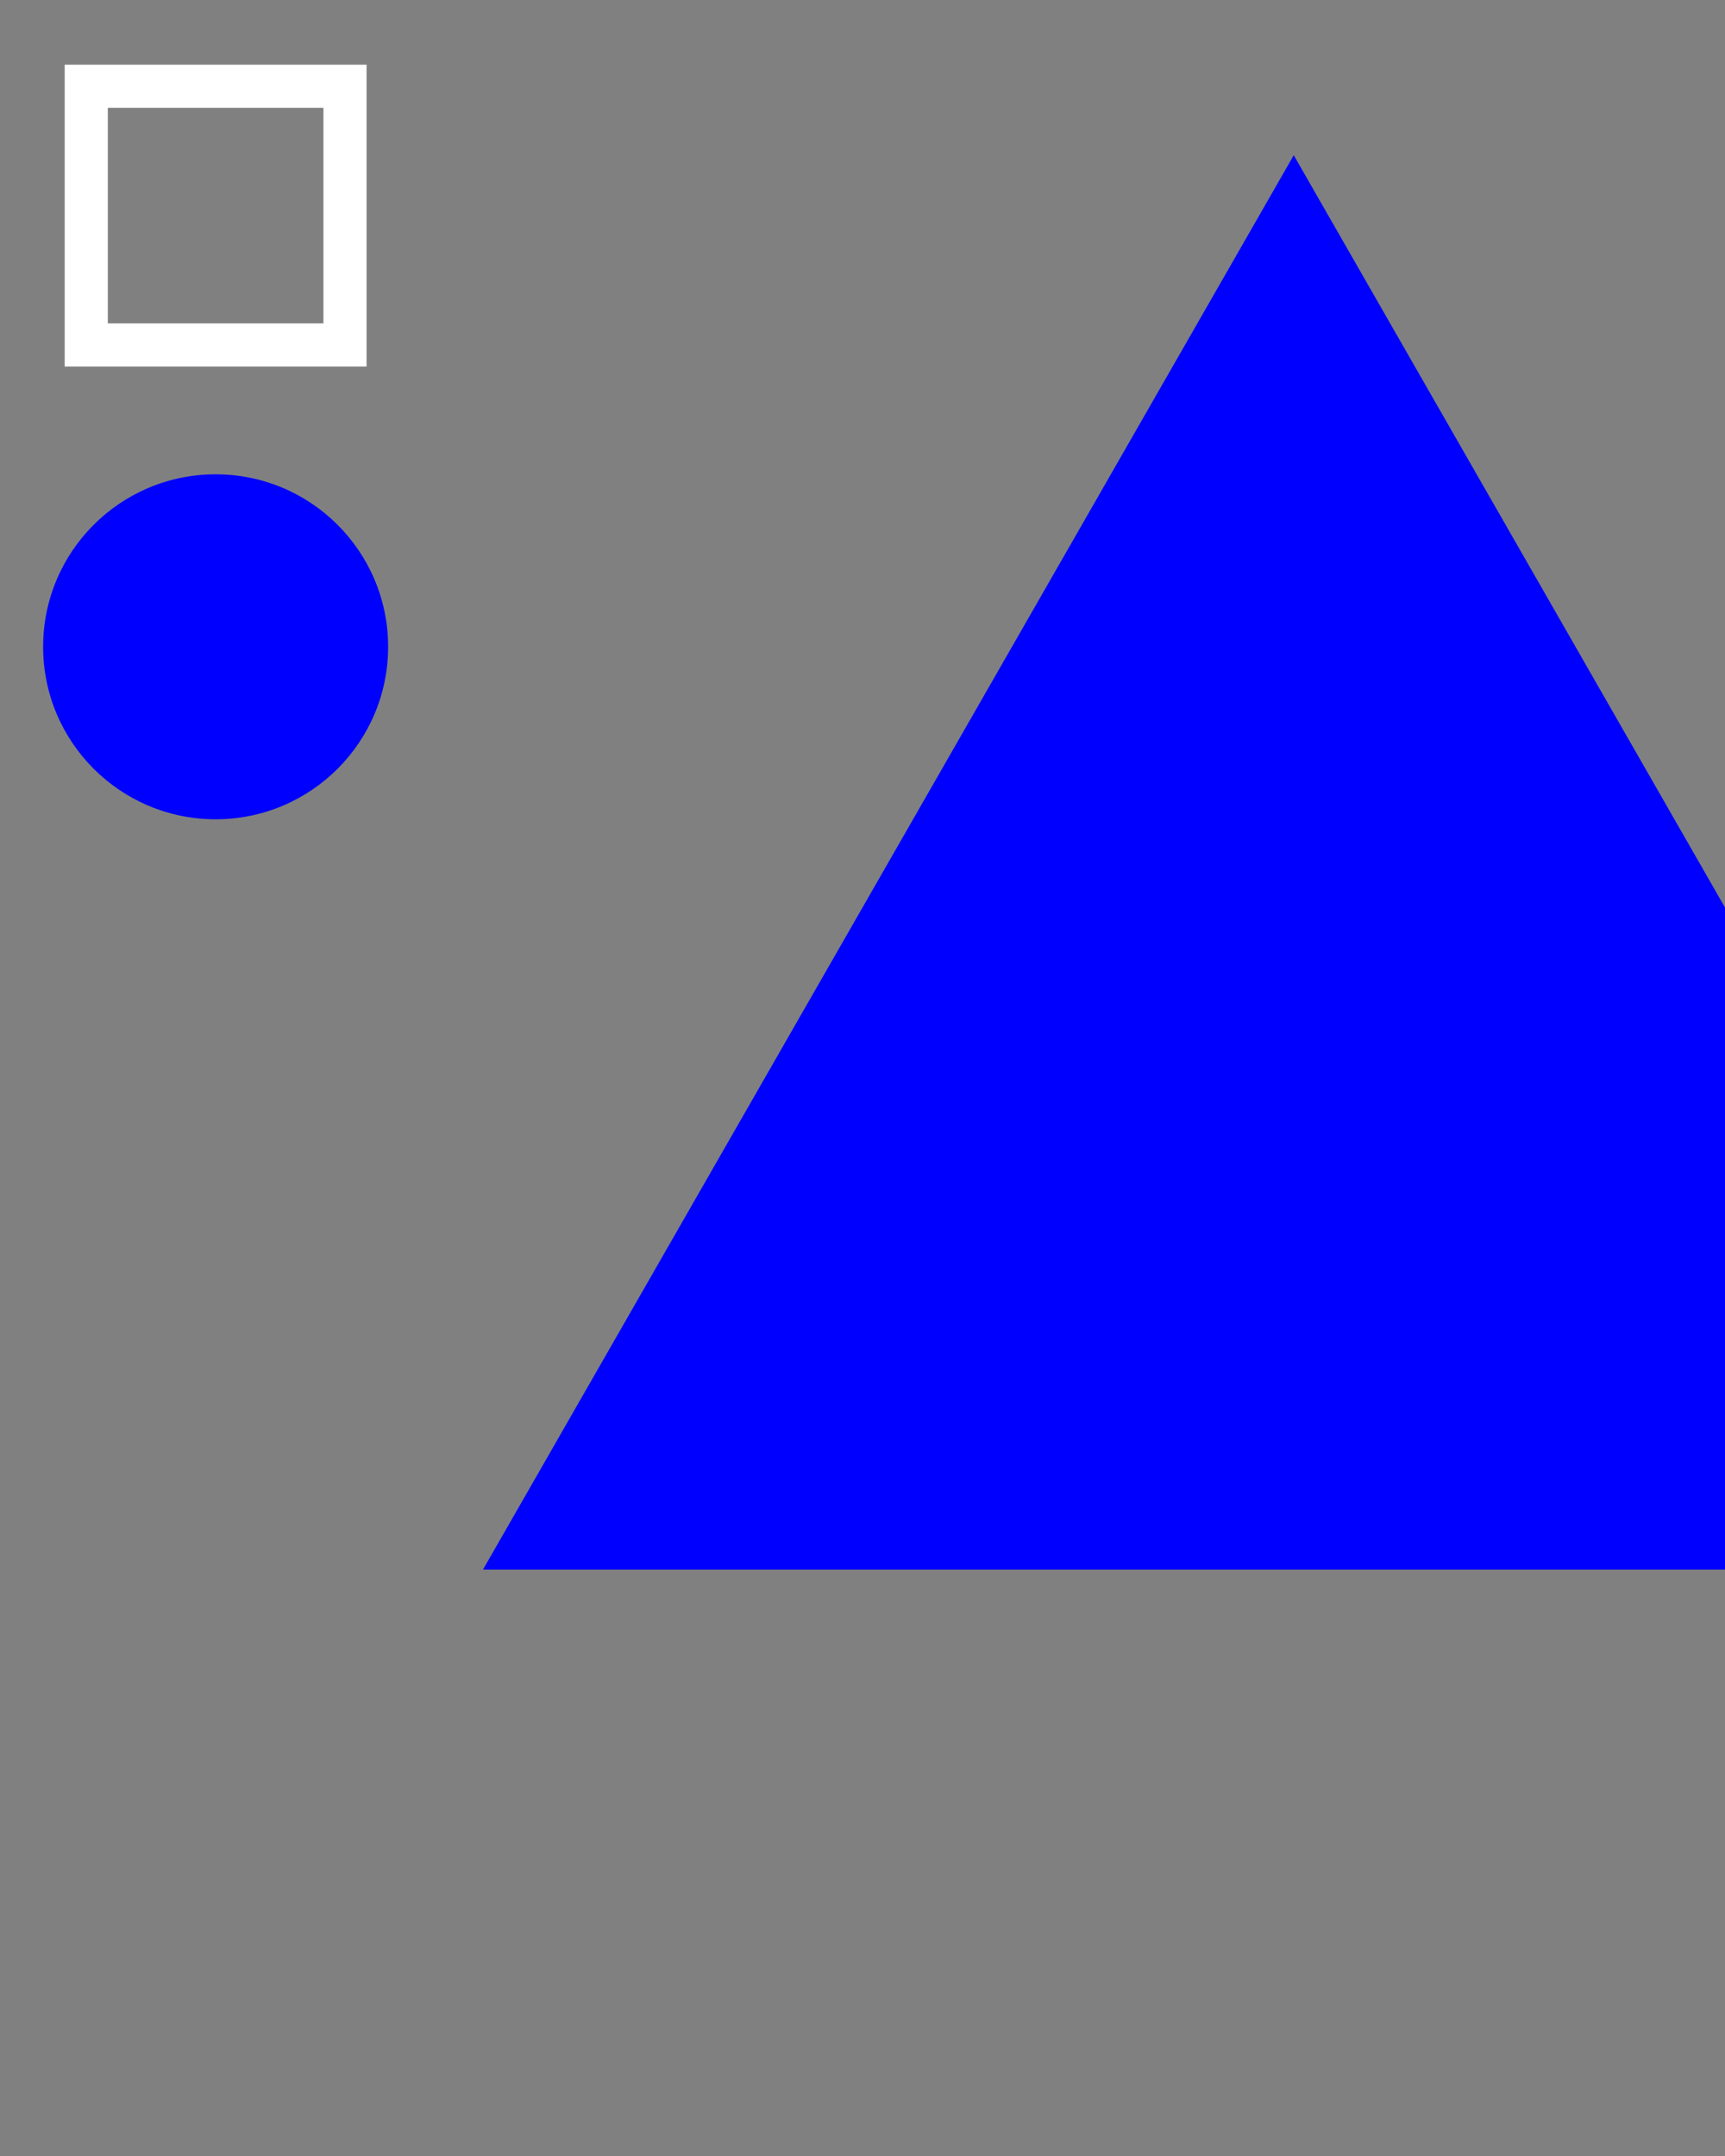 <svg width="200" height="250" version="1.1" xmlns="http://www.w3.org/2000/svg">

  <rect width="100%" height="100%" fill="#808080" stroke="none"/>

  <rect x="10" y="10" width="30" height="30" stroke="white" fill="transparent" stroke-width="5"/>
  
  
  <circle cx="25" cy="75" r="20" fill="blue" />
  
  <polygon points="150, 18 244, 182 56, 182" fill="blue" />

</svg>      